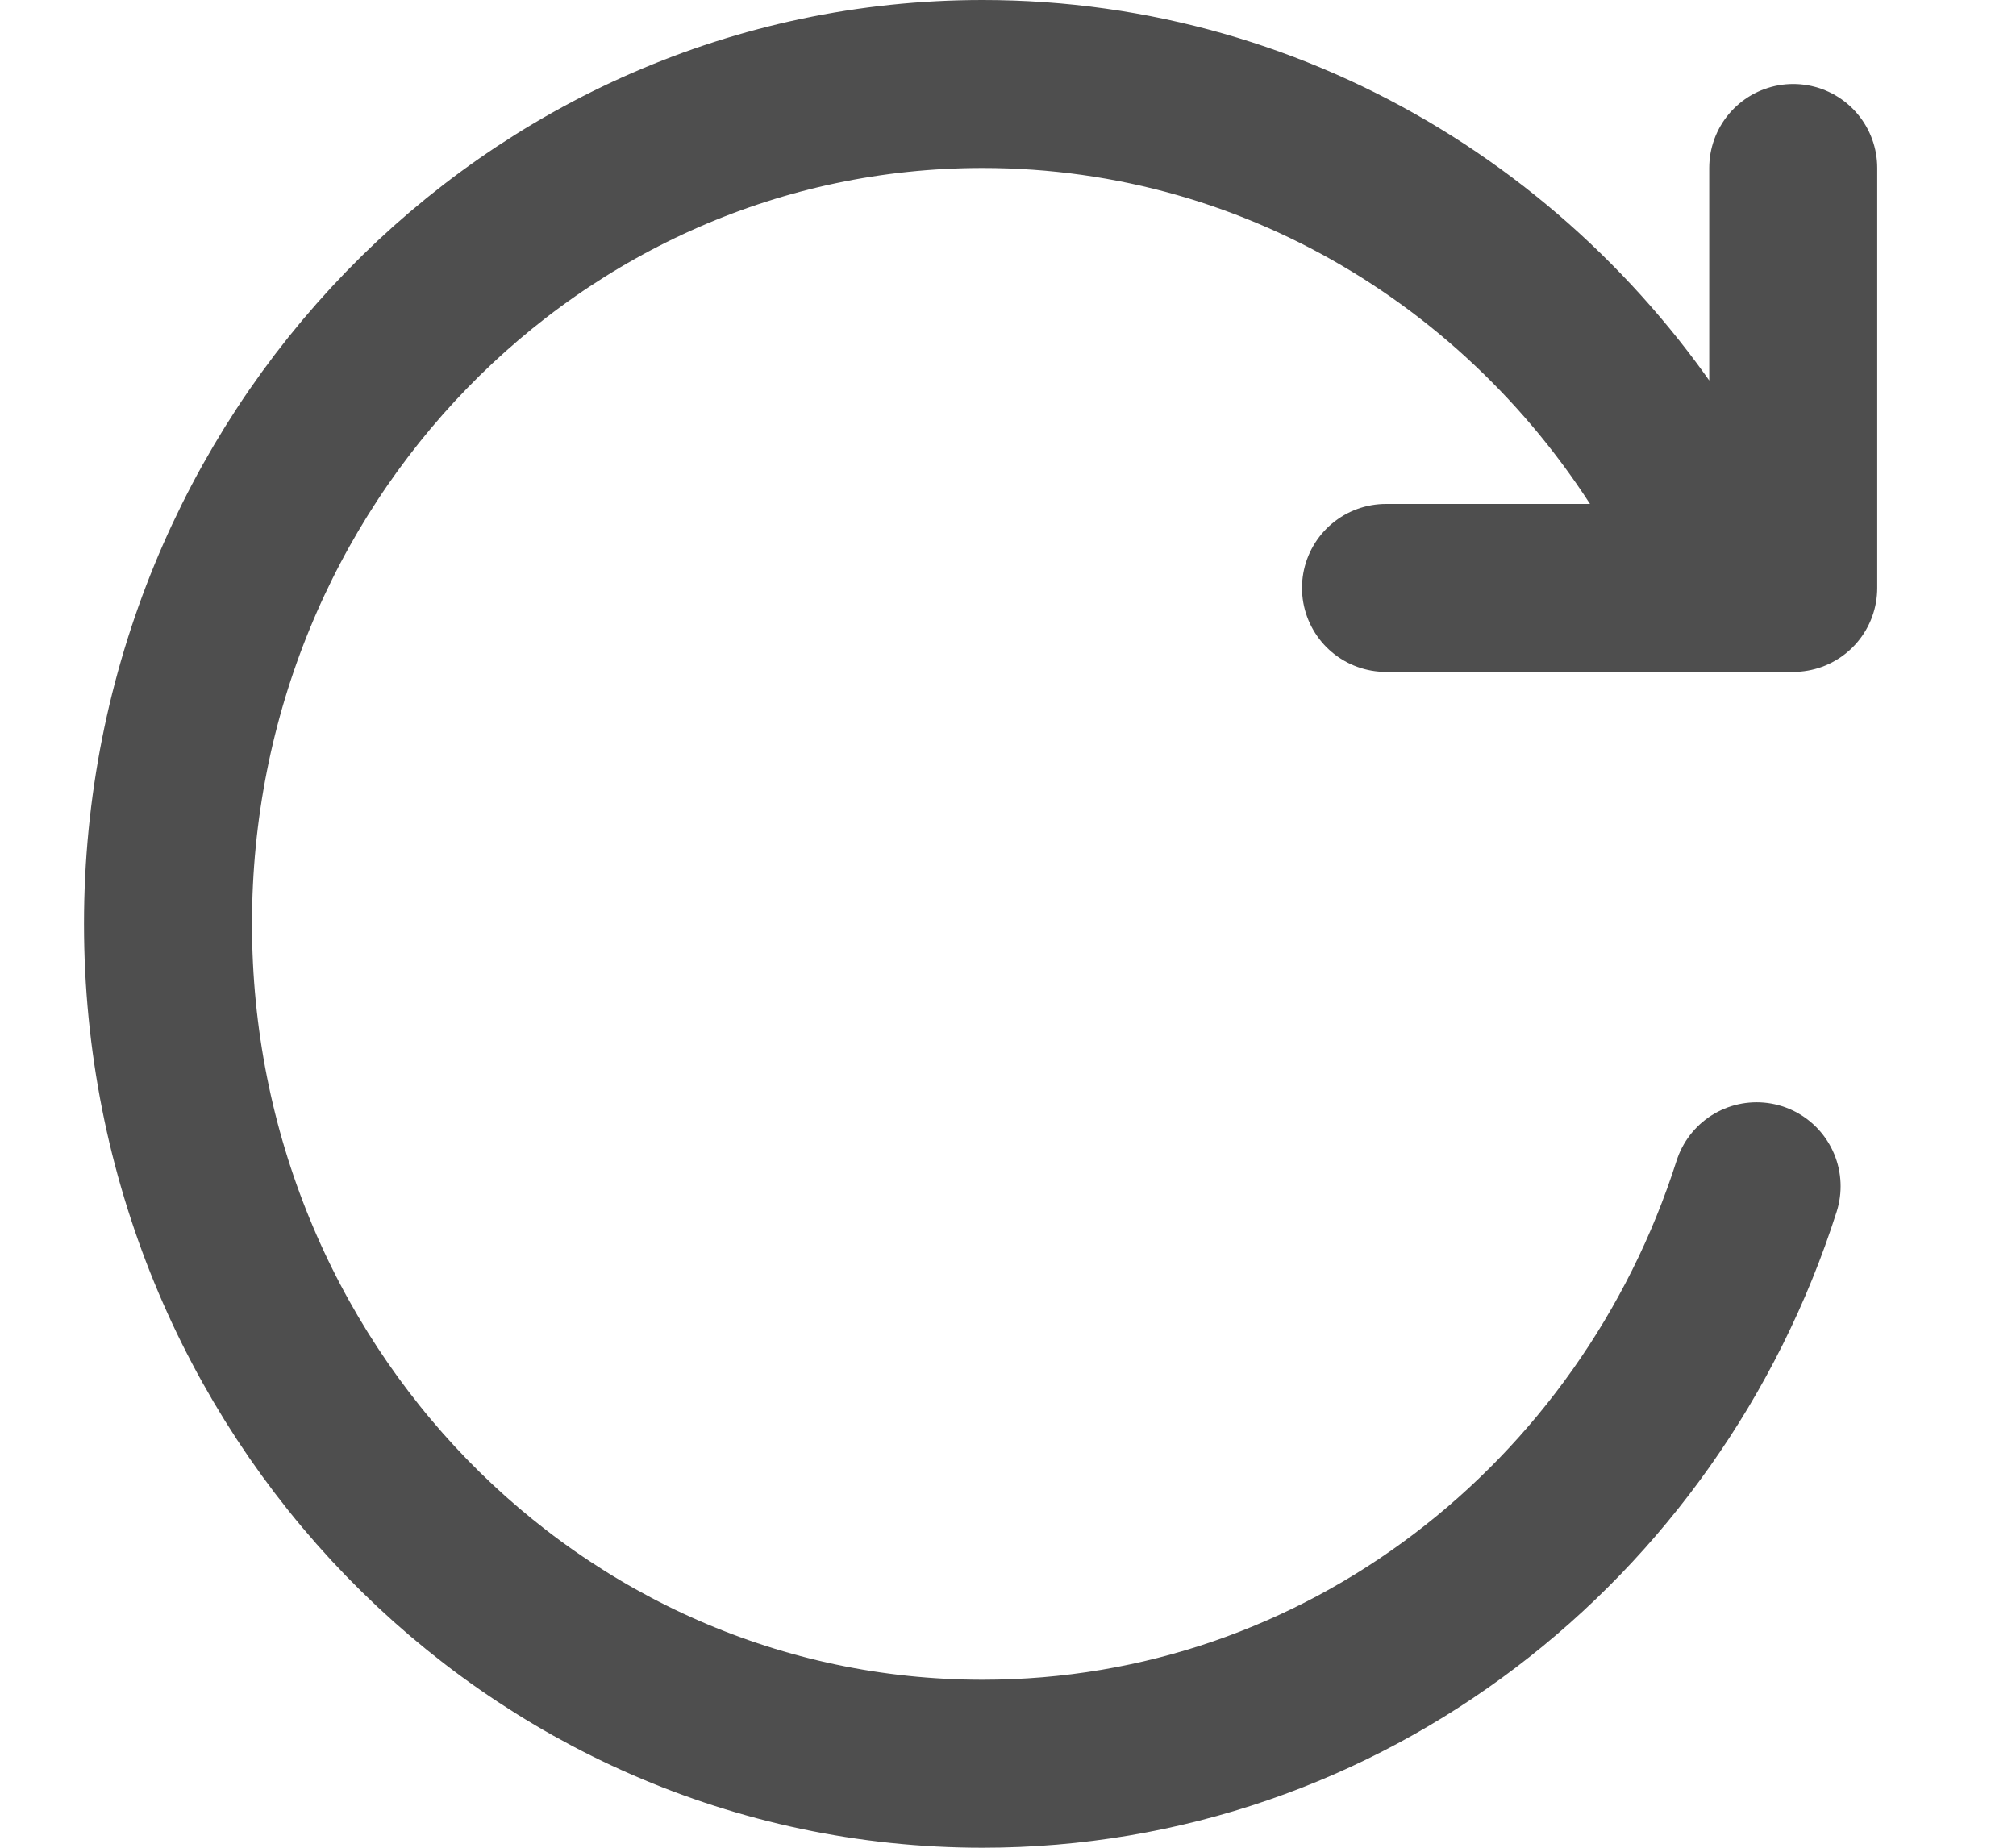 <svg width="12" height="11" viewBox="0 0 12 11" fill="none" xmlns="http://www.w3.org/2000/svg">
<path d="M10.456 7.062C9.819 9.059 7.997 10.5 5.849 10.5C3.171 10.5 1 8.261 1 5.5C1 2.739 3.171 0.5 5.849 0.5C7.643 0.5 9.21 1.506 10.048 3M8.25 3.5H10.674V1" stroke="#4E4E4E" stroke-linecap="round" stroke-linejoin="round"/>
</svg>
